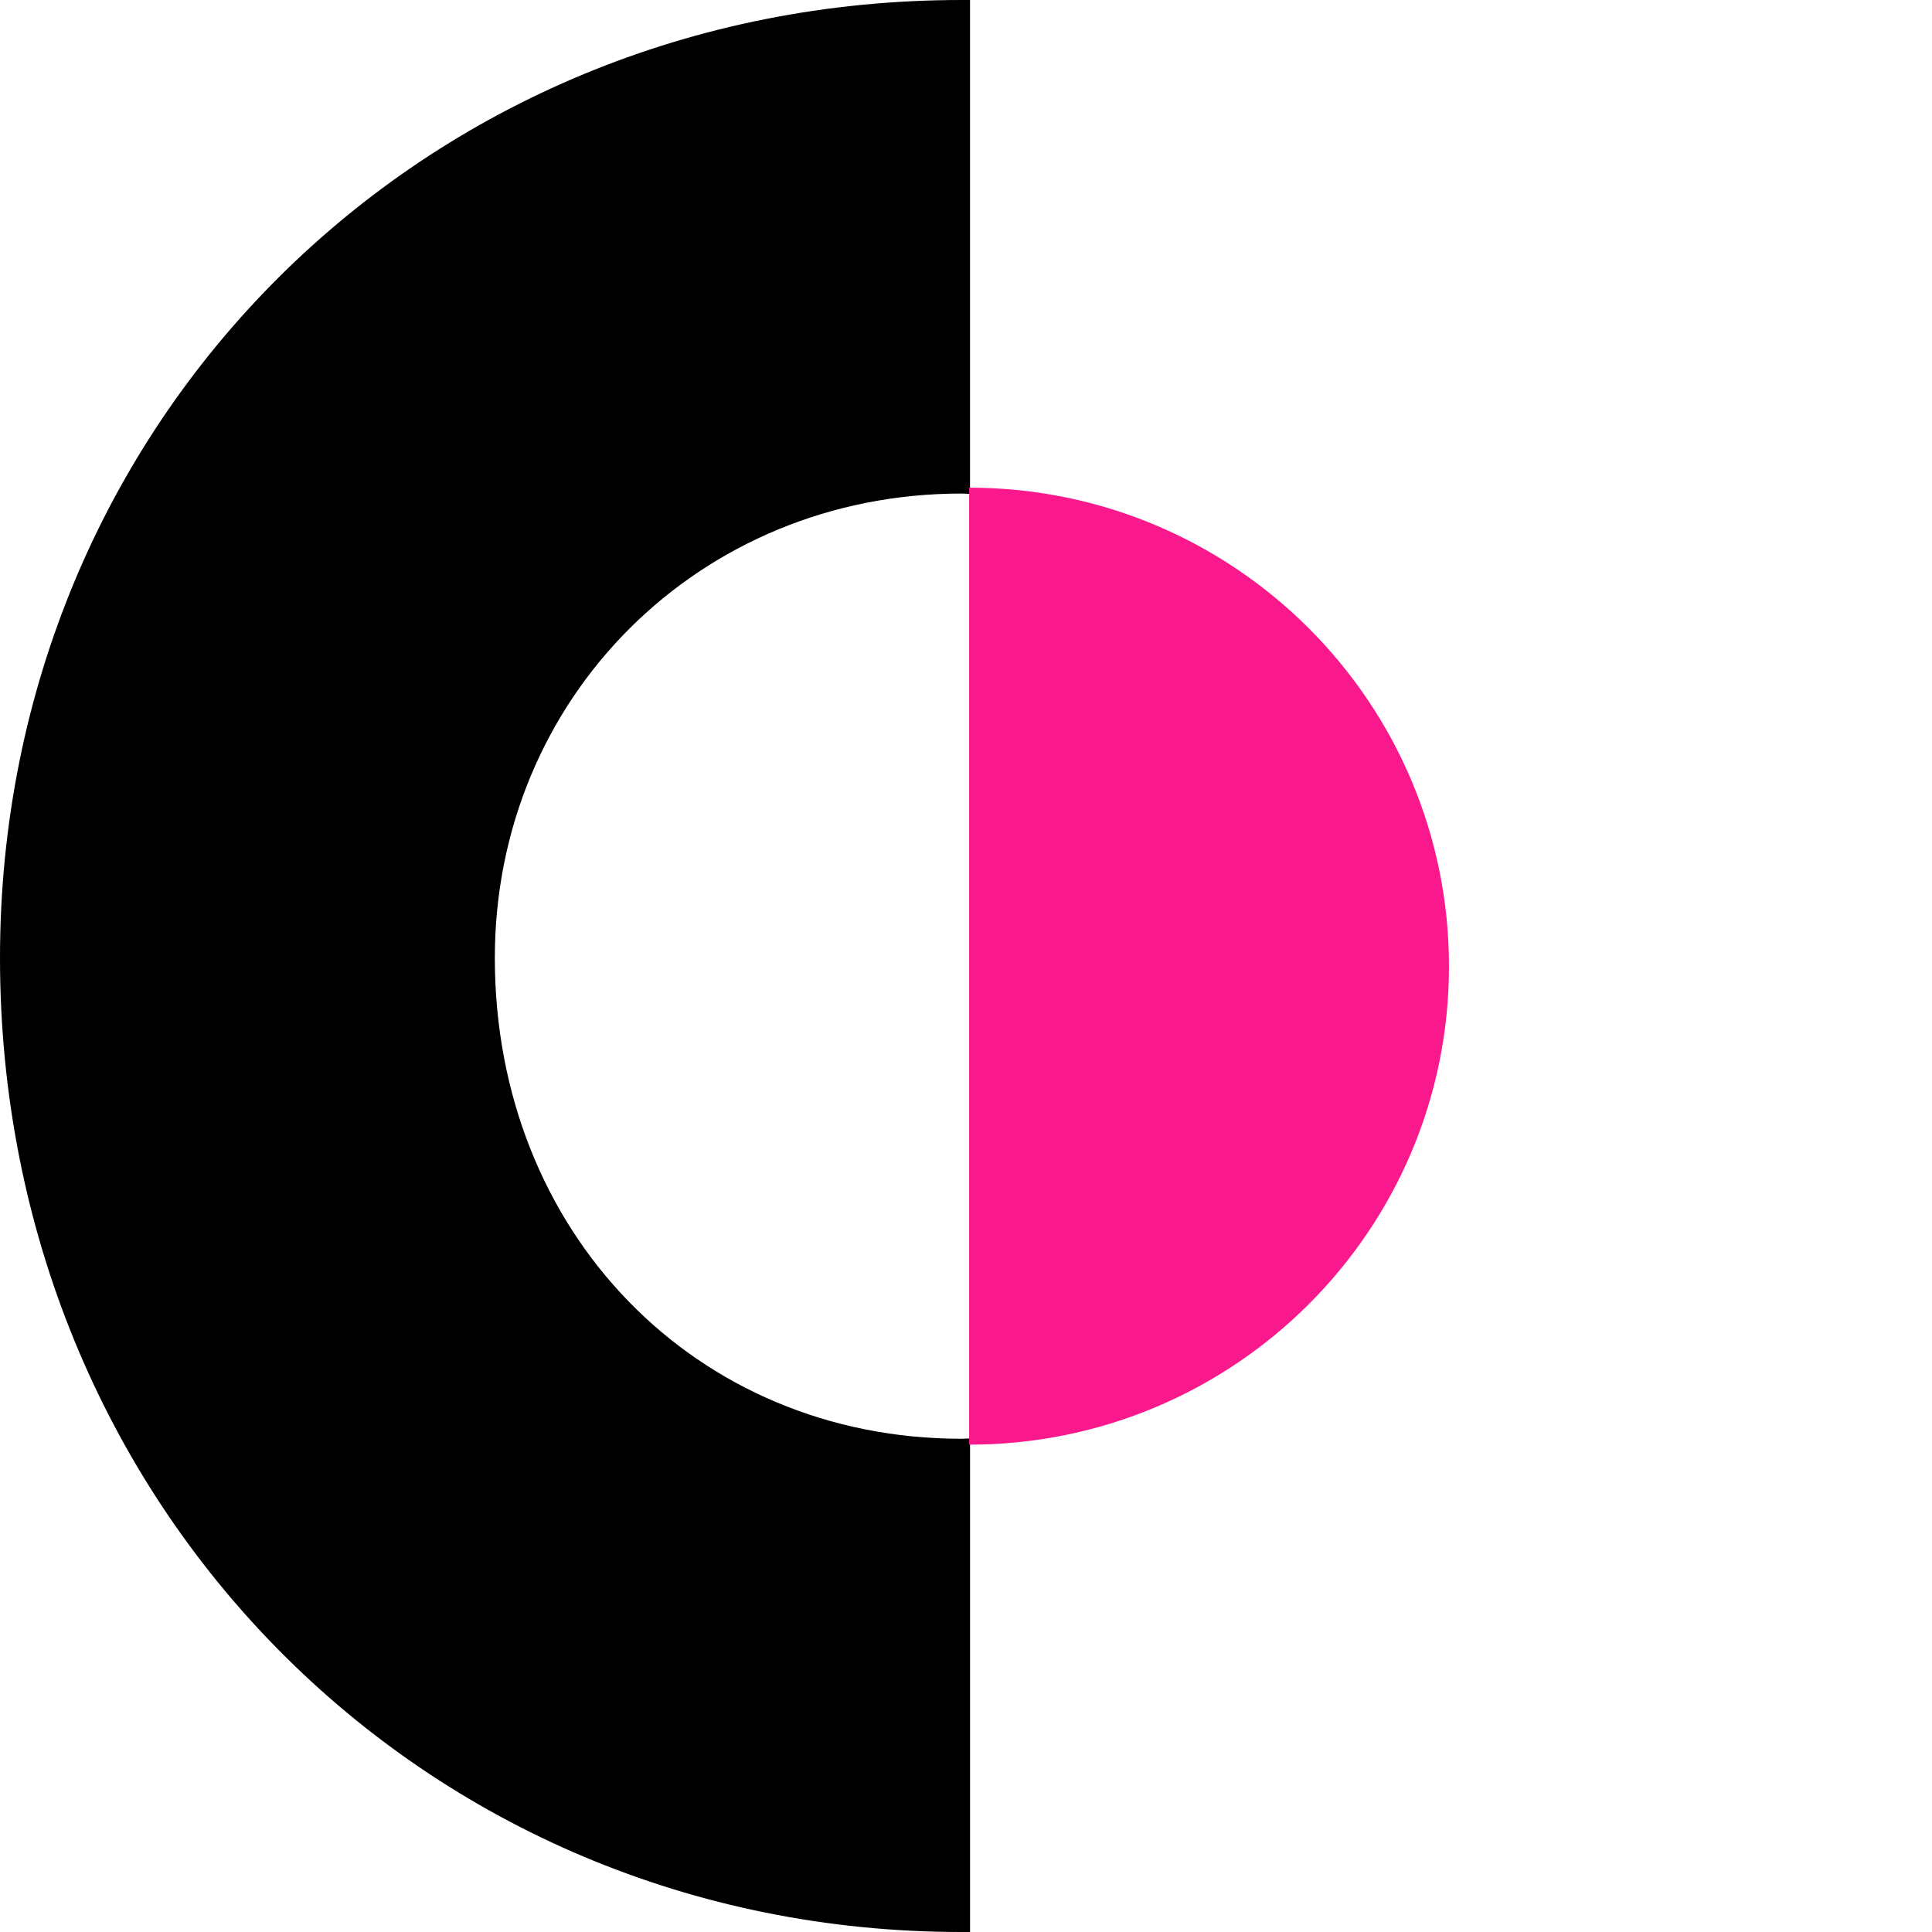 <svg width="80" height="80" fill="none" xmlns="http://www.w3.org/2000/svg"><g clip-path="url(#clip0_483_4243)"><path d="M40.168 59.563c-.13 0-.245.013-.361.013-11.007 0-19.317-8.553-19.317-19.91 0-10.778 8.478-19.229 19.317-19.229.128 0 .245.013.36.013V0h-.36C17.483 0 0 17.428 0 39.666 0 62.289 17.484 80 39.806 80h.362V59.563z" fill="#000"/><path d="M40.129 20.193V59.82c10.98 0 19.87-8.875 19.87-19.807 0-10.933-8.89-19.82-19.87-19.82z" fill="#FA198C"/></g><defs><clipPath id="clip0_483_4243"><path fill="#fff" d="M0 0h80v80H0z"/></clipPath></defs></svg>